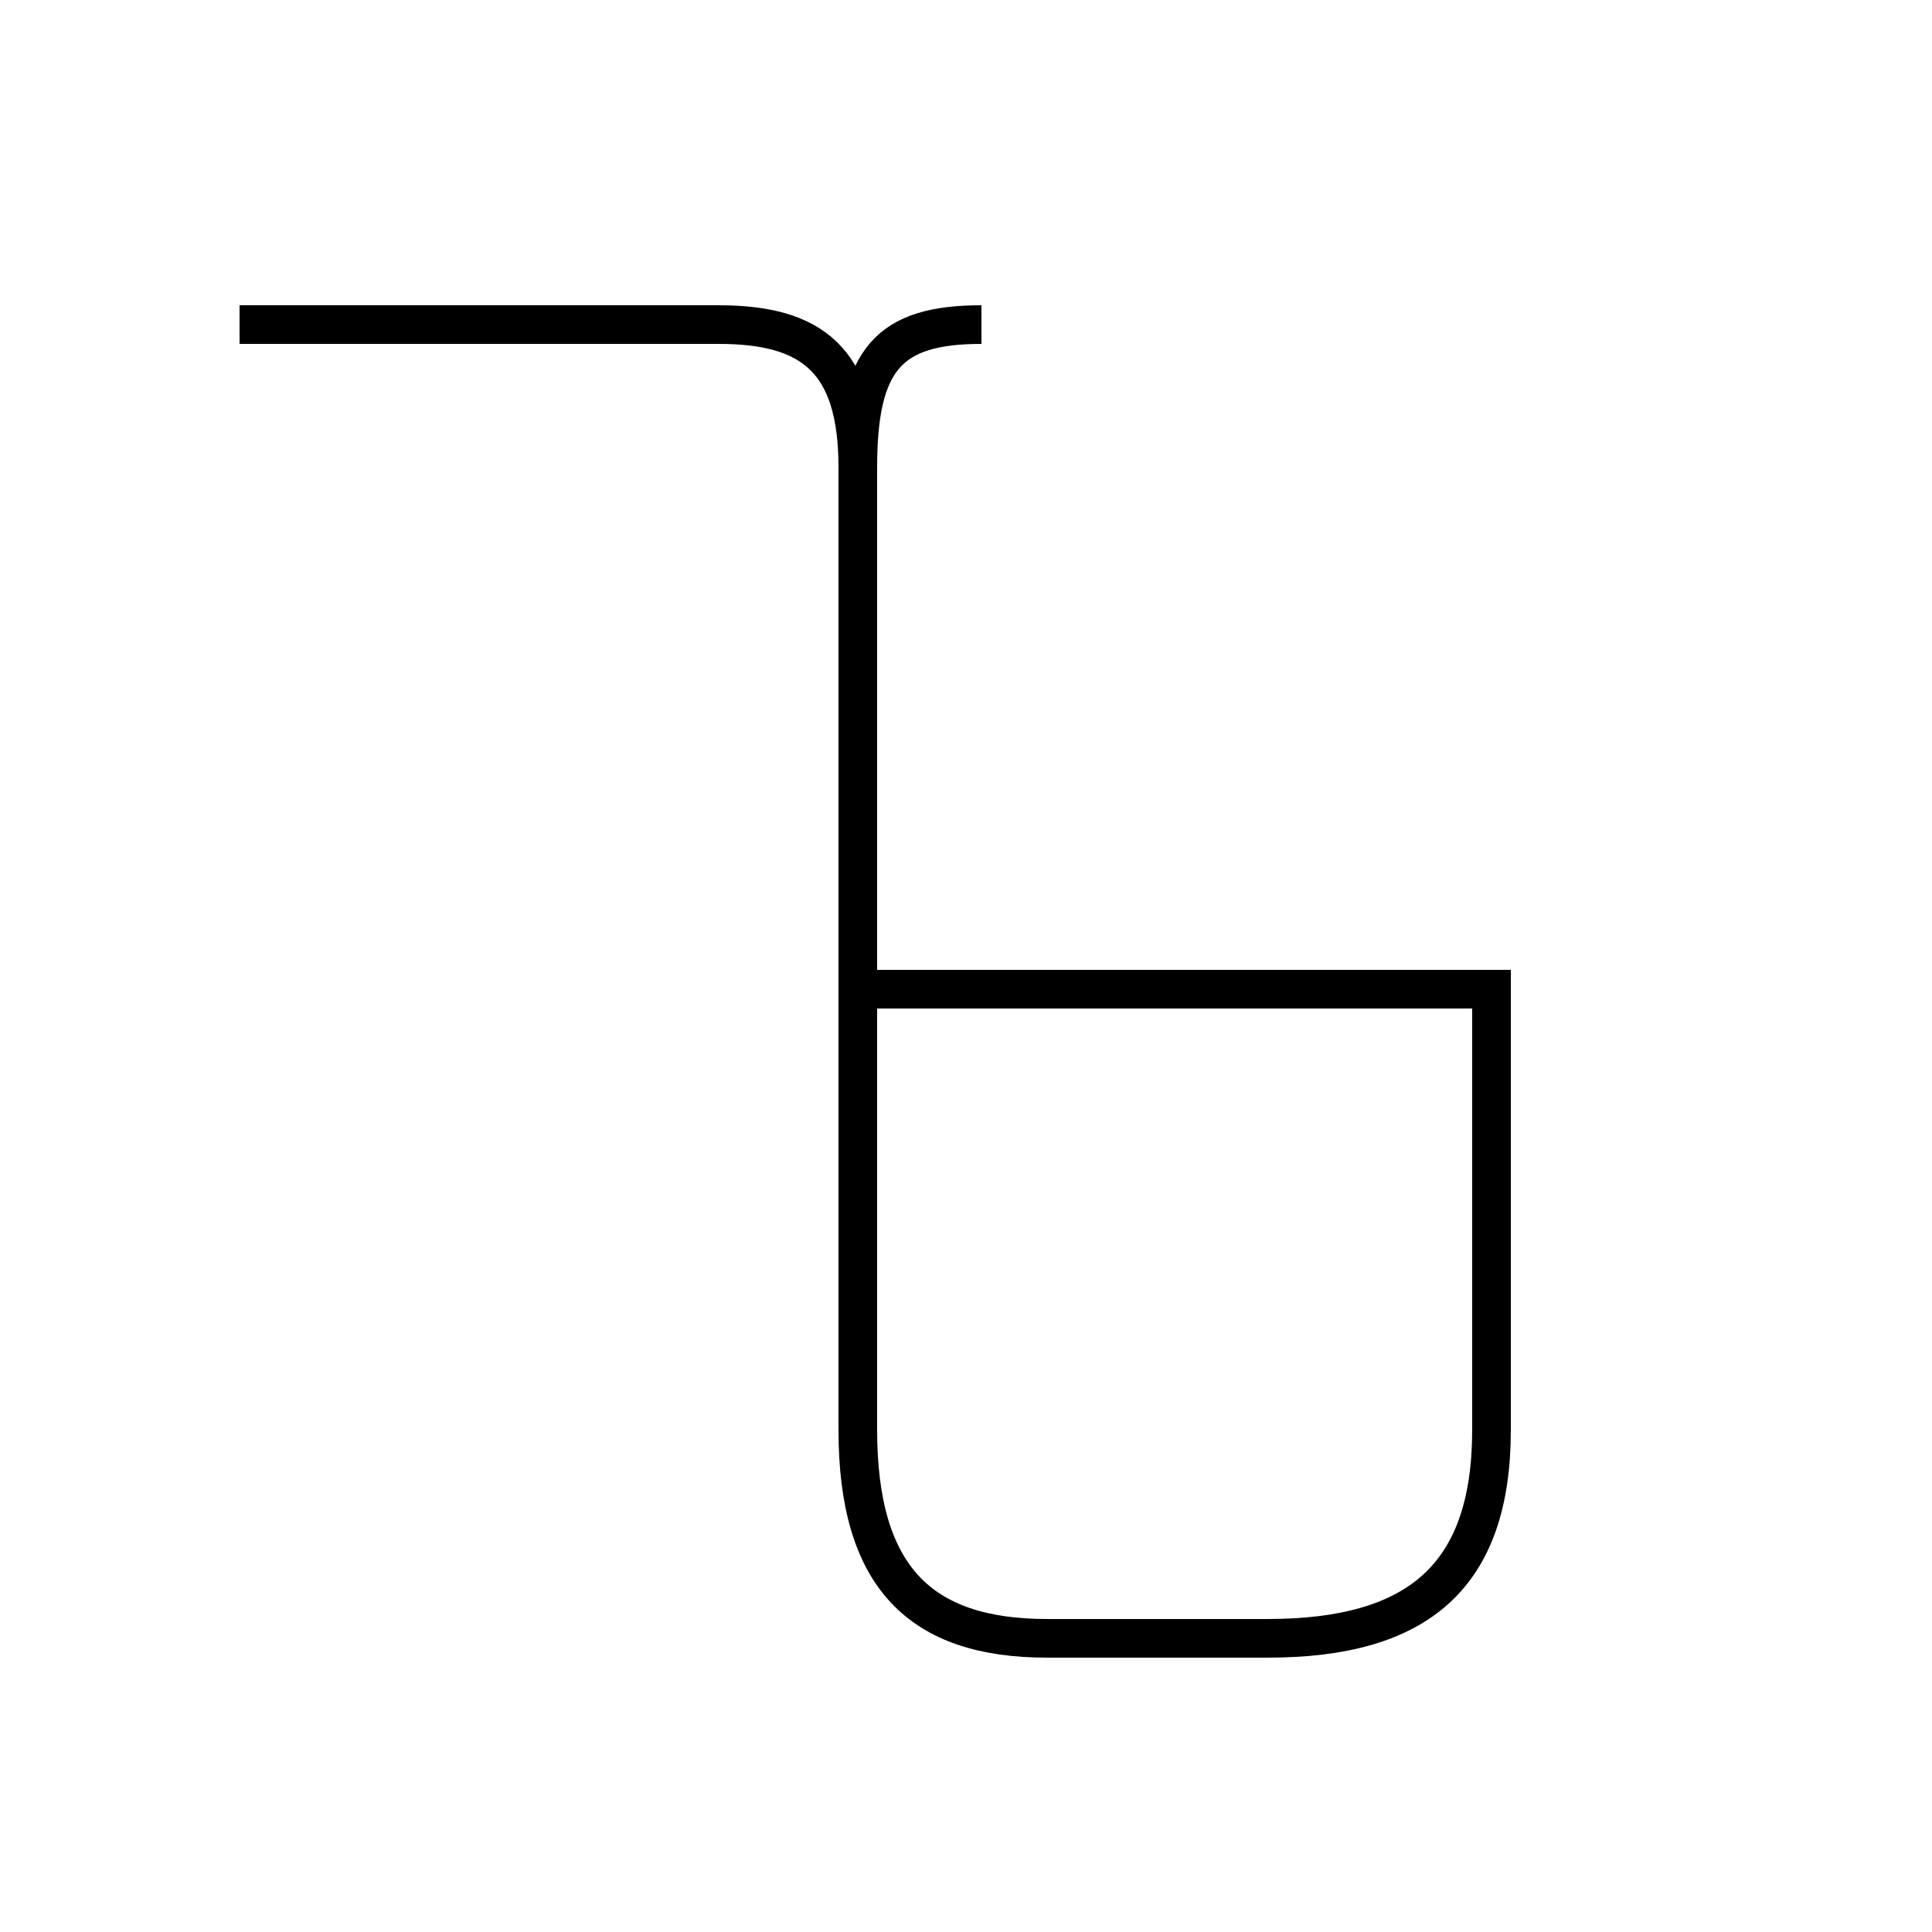 <?xml version='1.0' encoding='utf8'?>
<svg viewBox="0.0 -44.0 50.0 50.0" version="1.1" xmlns="http://www.w3.org/2000/svg">
<rect x="0.0" y="-44.0" width="50.0" height="50.0" fill="#808080" stroke="none"/>
<rect x="-1000" y="-1000" width="2000" height="2000" stroke="white" fill="white"/>
<g style="fill:none; stroke:#000000;  stroke-width:1">
<path d="M 6.2 35.6 L 18.6 35.6 C 21.0 35.6 22.2 34.7 22.2 31.9 L 22.2 7.0 C 22.2 3.2 23.8 1.6 27.1 1.6 L 32.8 1.6 C 36.7 1.6 38.6 3.2 38.6 7.0 L 38.6 18.4 L 22.2 18.4 L 22.2 31.9 C 22.2 34.7 23.0 35.6 25.4 35.6 " transform="scale(1, -1)" />
</g>
</svg>